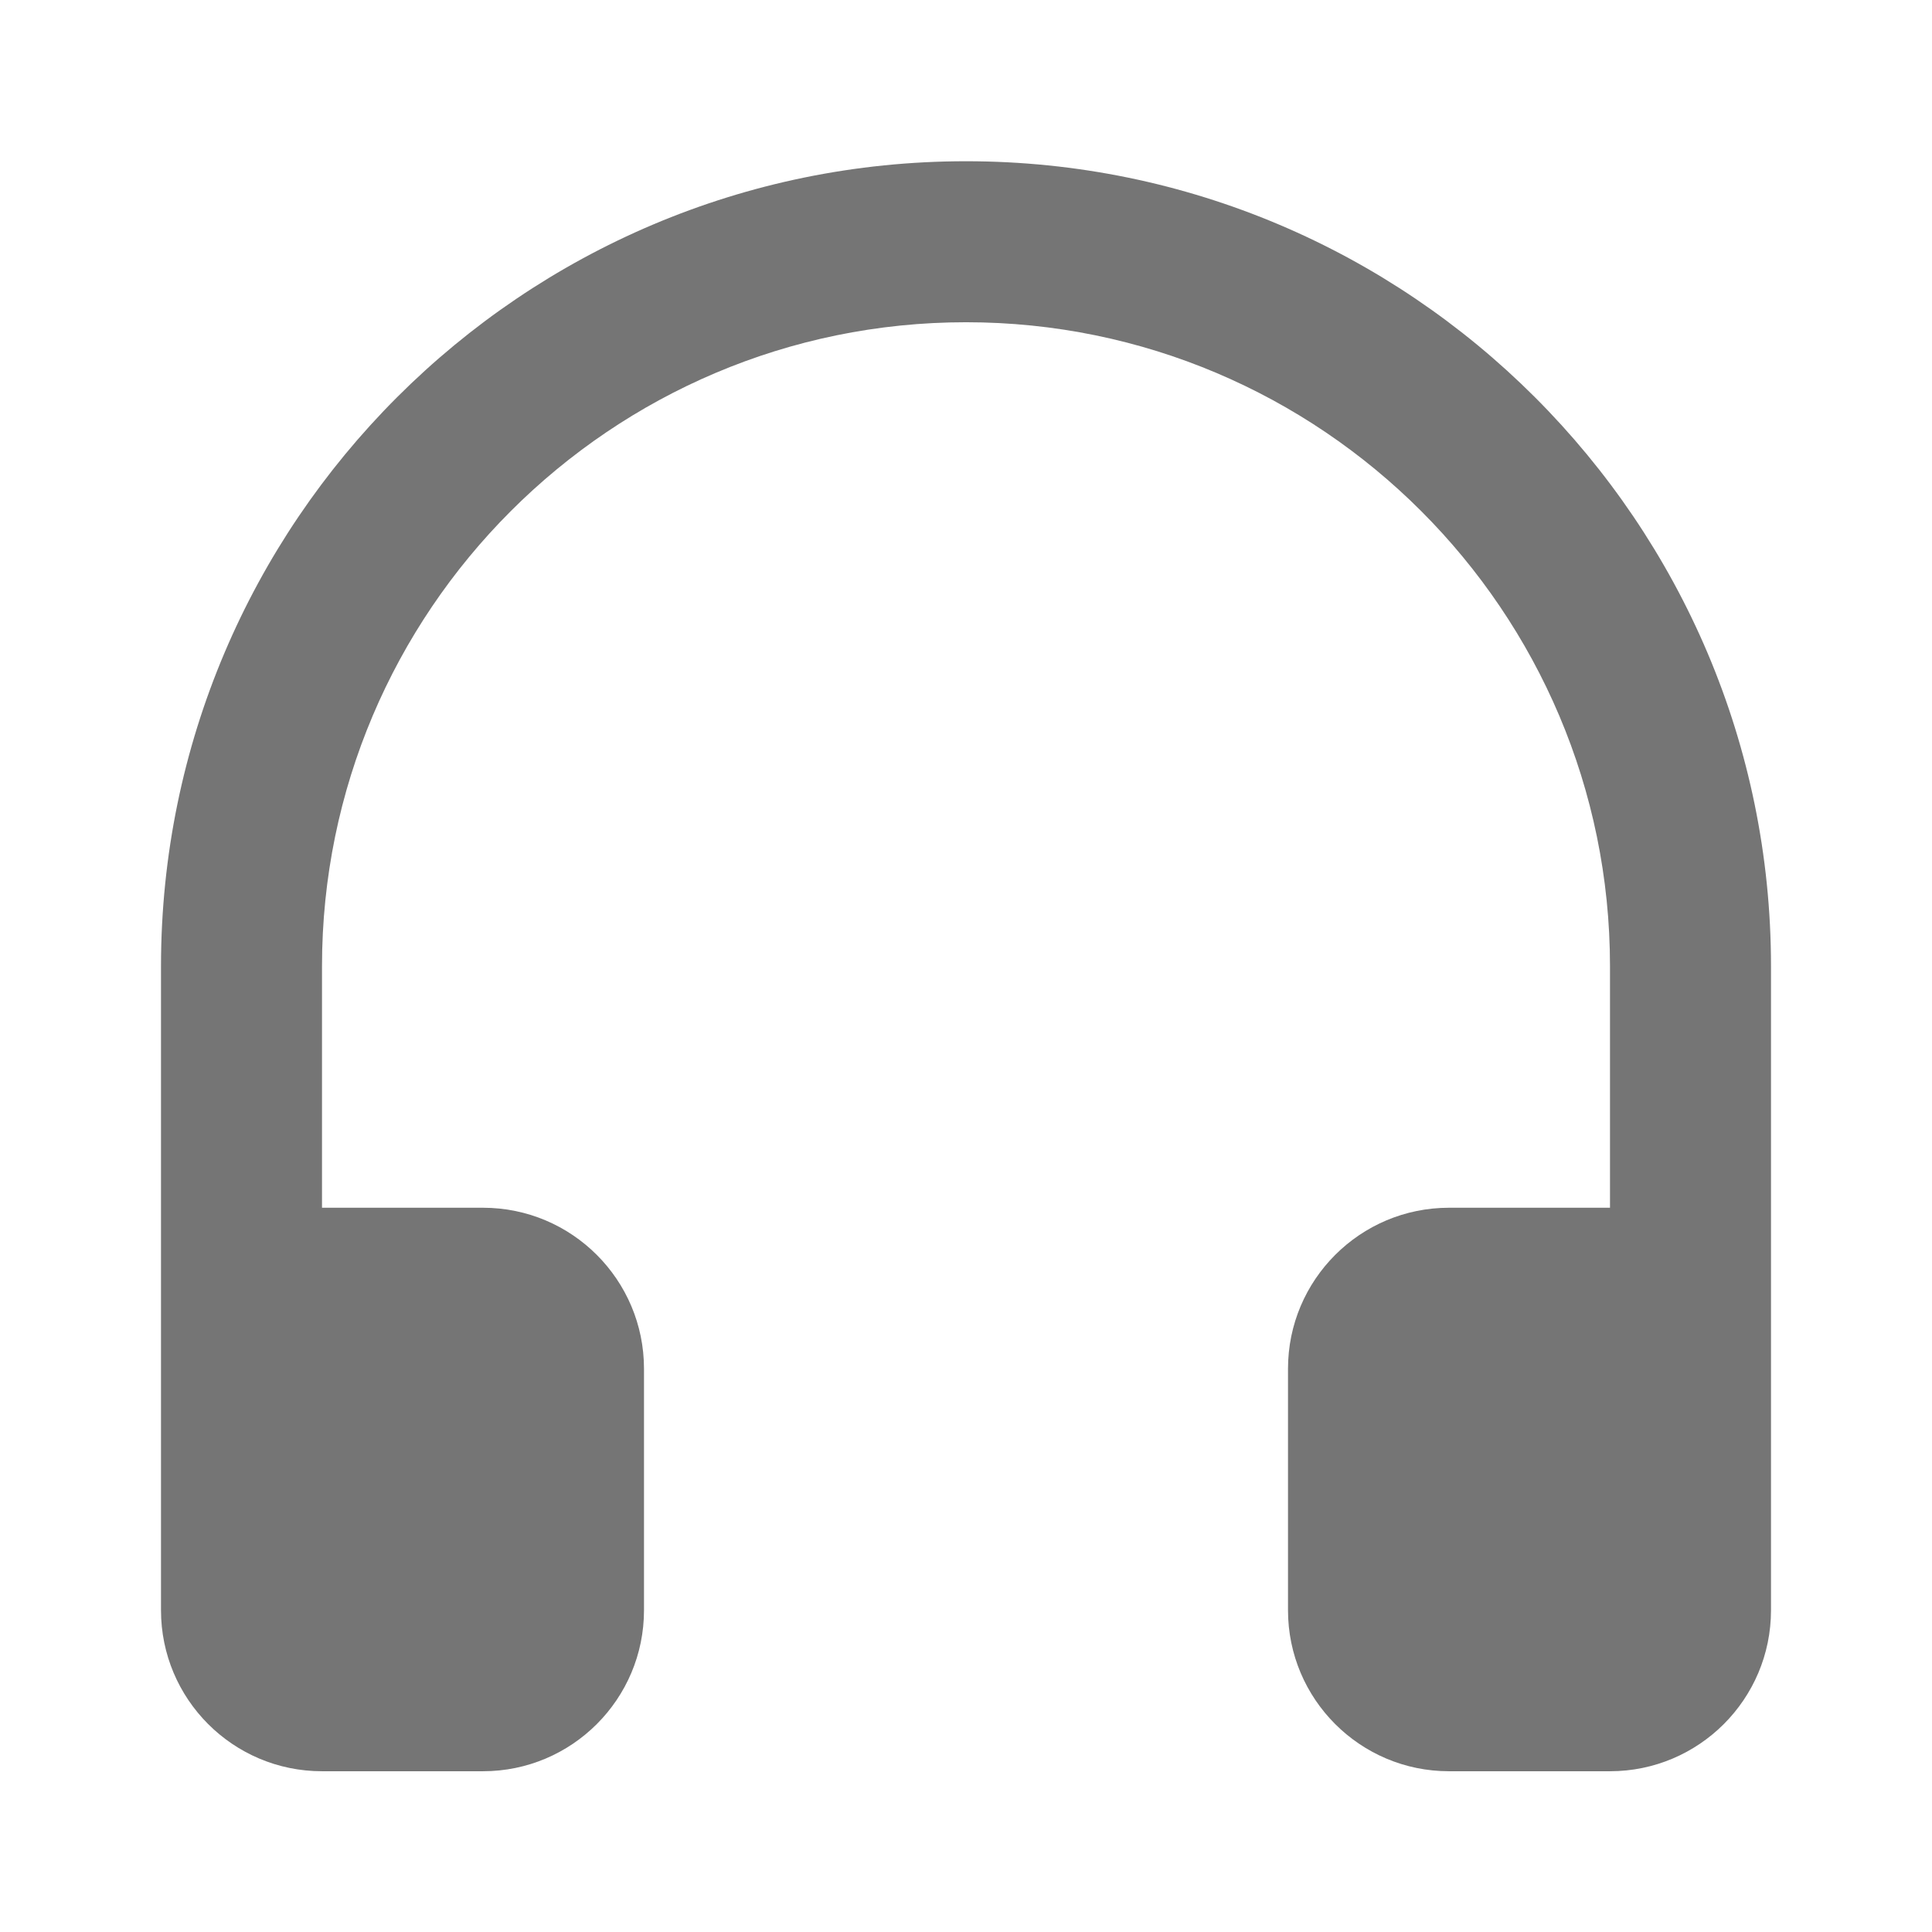<?xml version="1.0" encoding="utf-8"?>
<!-- Generator: Adobe Illustrator 17.1.0, SVG Export Plug-In . SVG Version: 6.00 Build 0)  -->
<!DOCTYPE svg PUBLIC "-//W3C//DTD SVG 1.1//EN" "http://www.w3.org/Graphics/SVG/1.1/DTD/svg11.dtd">
<svg version="1.1" xmlns="http://www.w3.org/2000/svg" xmlns:xlink="http://www.w3.org/1999/xlink" x="0px" y="0px" width="24px"
	 height="24px" viewBox="0 0 24 24" enable-background="new 0 0 24 24" xml:space="preserve">
<g id="Frame_-_24px">
	<rect fill="none" width="24" height="24"/>
</g>
<g id="Filled_Icons">
	<path fill="#757575" d="M12,2.003c-5.514,0-10,4.485-10,10v8c0,1.104,0.895,2,2,2h2c1.104,0,2-0.896,2-2v-3c0-1.104-0.896-2-2-2H4
		v-3c0-4.412,3.589-8,8-8s8,3.588,8,8v3h-2c-1.104,0-2,0.896-2,2v3c0,1.104,0.896,2,2,2h2c1.104,0,2-0.896,2-2v-8
		C22,6.488,17.514,2.003,12,2.003z"/>
</g>
</svg>
